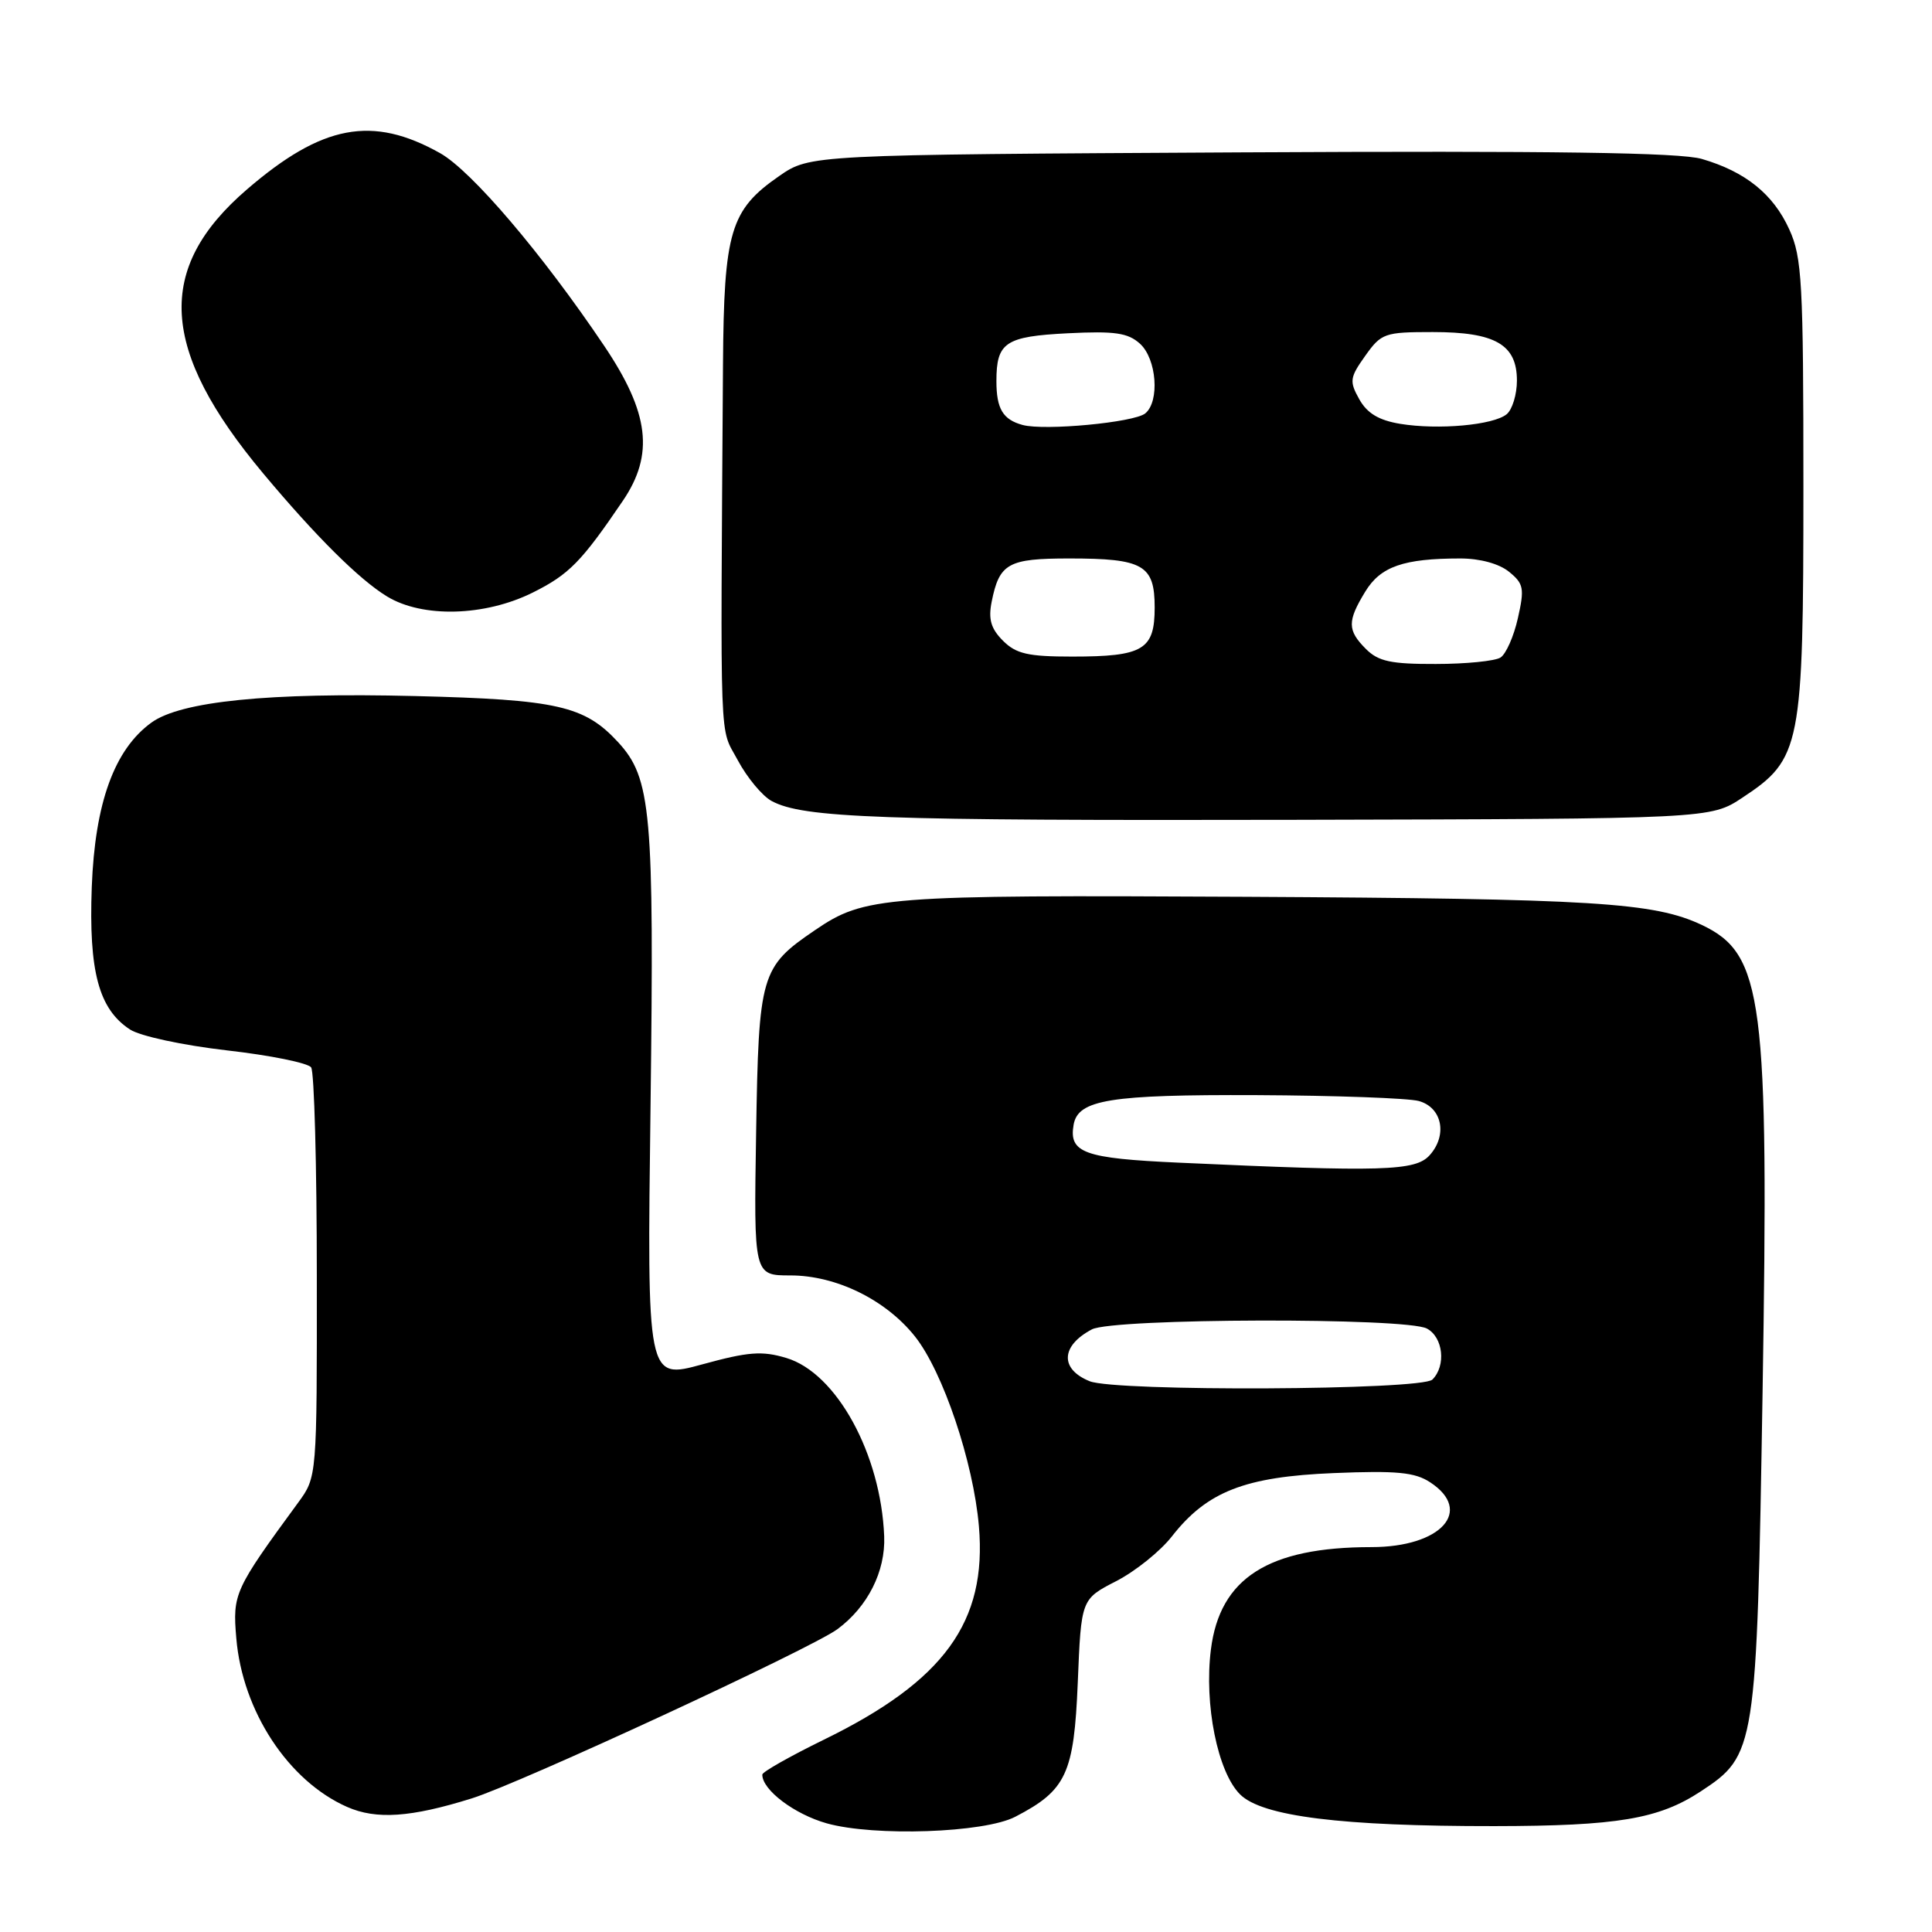 <?xml version="1.0" encoding="UTF-8" standalone="no"?>
<!DOCTYPE svg PUBLIC "-//W3C//DTD SVG 1.1//EN" "http://www.w3.org/Graphics/SVG/1.1/DTD/svg11.dtd" >
<svg xmlns="http://www.w3.org/2000/svg" xmlns:xlink="http://www.w3.org/1999/xlink" version="1.1" viewBox="0 0 256 256">
 <g >
 <path fill="currentColor"
d=" M 134.53 240.73 C 141.30 237.22 142.31 235.04 142.81 222.95 C 143.26 211.90 143.26 211.90 147.88 209.52 C 150.42 208.22 153.76 205.54 155.29 203.57 C 159.94 197.63 164.96 195.67 176.75 195.19 C 185.06 194.85 187.48 195.08 189.50 196.41 C 195.29 200.20 190.95 205.00 181.72 205.00 C 168.06 205.00 161.63 209.10 160.45 218.58 C 159.54 225.84 161.34 234.80 164.31 237.76 C 167.22 240.68 177.76 241.99 198.00 241.97 C 214.31 241.95 219.78 241.03 225.34 237.38 C 232.67 232.56 232.77 231.90 233.55 184.50 C 234.40 132.32 233.64 126.43 225.52 122.57 C 219.18 119.57 211.29 119.08 165.00 118.83 C 116.90 118.58 114.59 118.76 107.99 123.25 C 100.80 128.14 100.53 129.07 100.19 150.07 C 99.88 169.00 99.88 169.00 104.73 169.00 C 110.79 169.00 117.37 172.22 121.24 177.09 C 124.95 181.76 128.98 193.73 129.71 202.23 C 130.80 214.91 125.11 222.74 109.14 230.53 C 104.67 232.72 101.01 234.79 101.01 235.14 C 100.98 237.16 105.25 240.39 109.54 241.60 C 115.86 243.37 130.42 242.87 134.53 240.73 Z  M 62.50 238.30 C 68.92 236.30 107.47 218.45 110.97 215.87 C 114.98 212.90 117.34 208.22 117.16 203.58 C 116.73 192.67 110.84 181.93 104.20 179.94 C 100.97 178.97 99.16 179.11 93.04 180.79 C 85.73 182.79 85.73 182.79 86.20 146.52 C 86.69 107.54 86.30 103.12 81.90 98.34 C 77.45 93.52 73.87 92.70 55.00 92.23 C 35.61 91.75 23.96 92.92 20.06 95.75 C 15.15 99.31 12.58 106.40 12.16 117.53 C 11.75 128.72 13.08 133.70 17.22 136.41 C 18.57 137.29 24.18 138.50 30.06 139.18 C 35.80 139.83 40.83 140.85 41.23 141.44 C 41.64 142.02 41.98 154.47 41.98 169.10 C 42.00 195.70 42.00 195.70 39.51 199.10 C 31.05 210.65 30.81 211.18 31.31 217.06 C 32.12 226.74 38.21 236.00 46.00 239.43 C 49.87 241.13 54.43 240.82 62.50 238.30 Z  M 230.90 105.68 C 238.65 100.56 238.96 98.98 238.96 64.50 C 238.96 37.38 238.78 34.11 237.09 30.40 C 234.97 25.72 231.27 22.74 225.50 21.06 C 222.60 20.21 205.85 19.97 164.41 20.19 C 107.33 20.50 107.33 20.50 103.24 23.33 C 96.76 27.82 95.92 30.67 95.80 48.26 C 95.46 100.45 95.30 96.13 97.75 100.72 C 98.99 103.04 101.02 105.48 102.25 106.14 C 106.45 108.39 116.44 108.75 171.57 108.63 C 226.65 108.50 226.65 108.50 230.90 105.68 Z  M 70.61 78.51 C 75.40 76.12 77.04 74.45 82.53 66.36 C 86.70 60.22 86.04 54.71 80.06 45.83 C 71.86 33.64 62.48 22.63 58.31 20.29 C 49.34 15.26 42.70 16.50 32.72 25.10 C 20.54 35.58 21.16 46.32 34.89 62.75 C 41.85 71.07 47.60 76.79 51.28 79.03 C 55.99 81.90 64.25 81.68 70.61 78.51 Z  M 144.39 183.02 C 140.42 181.42 140.55 178.33 144.68 176.15 C 147.51 174.66 186.31 174.56 189.07 176.04 C 191.23 177.19 191.64 180.96 189.80 182.80 C 188.38 184.22 147.84 184.41 144.39 183.02 Z  M 156.21 154.06 C 143.62 153.49 141.61 152.76 142.26 149.03 C 142.84 145.71 147.08 145.03 166.50 145.11 C 176.95 145.16 186.62 145.51 188.00 145.89 C 191.10 146.75 191.83 150.42 189.43 153.08 C 187.54 155.17 183.28 155.30 156.21 154.06 Z  M 181.00 86.00 C 178.52 83.52 178.51 82.32 180.90 78.40 C 182.93 75.06 185.99 74.00 193.51 74.00 C 196.09 74.00 198.64 74.69 199.95 75.76 C 201.90 77.34 202.02 77.96 201.13 81.90 C 200.59 84.32 199.55 86.67 198.82 87.13 C 198.10 87.59 194.24 87.98 190.25 87.98 C 184.32 88.00 182.64 87.64 181.00 86.00 Z  M 132.90 84.90 C 131.30 83.30 130.94 82.05 131.40 79.74 C 132.42 74.64 133.57 74.00 141.69 74.00 C 151.50 74.00 153.00 74.86 153.00 80.50 C 153.00 86.10 151.49 87.00 142.07 87.00 C 136.22 87.00 134.64 86.64 132.90 84.90 Z  M 135.50 56.31 C 132.89 55.60 132.03 54.17 132.03 50.50 C 132.03 45.36 133.20 44.58 141.50 44.16 C 147.72 43.85 149.45 44.10 151.05 45.54 C 153.27 47.55 153.69 53.19 151.75 54.78 C 150.28 55.98 138.40 57.10 135.50 56.31 Z  M 185.53 56.16 C 182.69 55.69 181.15 54.76 180.11 52.90 C 178.78 50.52 178.85 50.03 180.90 47.15 C 183.03 44.15 183.46 44.00 189.85 44.00 C 198.14 44.00 201.00 45.65 201.00 50.43 C 201.00 52.26 200.39 54.26 199.65 54.88 C 197.90 56.33 190.58 56.99 185.53 56.16 Z "/>
</g>
</svg>